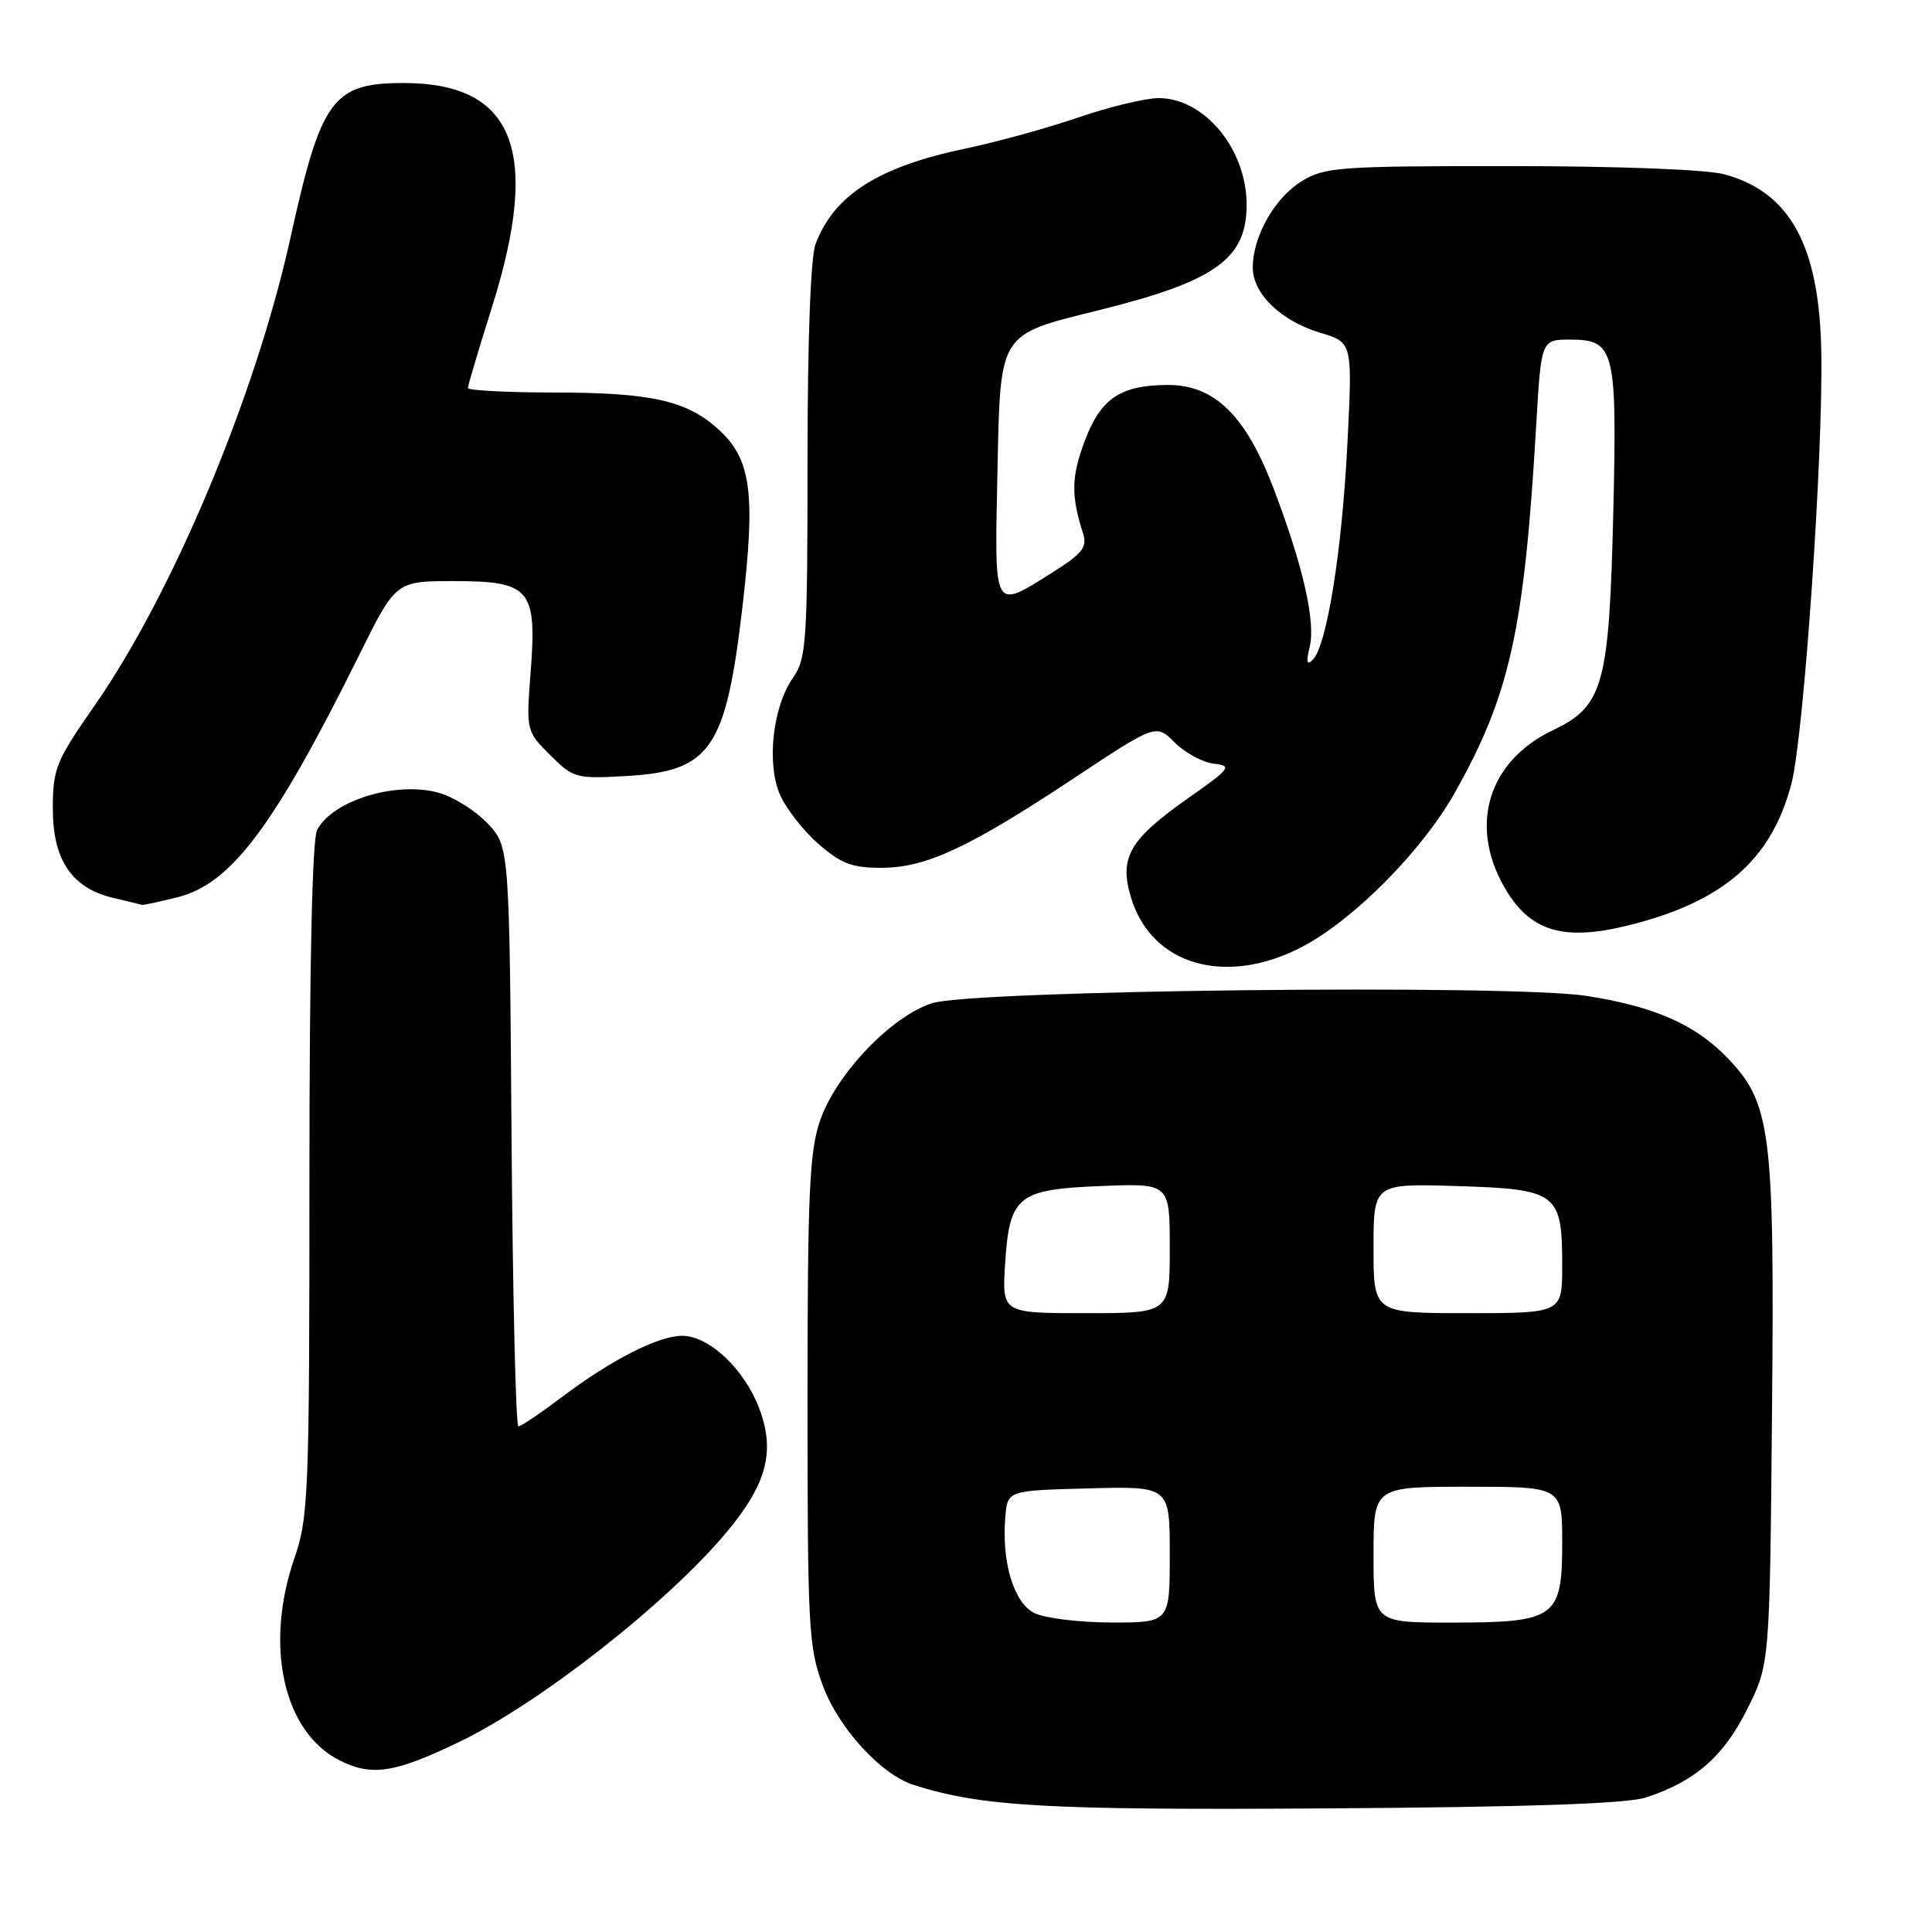<?xml version="1.0" encoding="UTF-8" standalone="no"?>
<!DOCTYPE svg PUBLIC "-//W3C//DTD SVG 1.1//EN" "http://www.w3.org/Graphics/SVG/1.1/DTD/svg11.dtd" >
<svg xmlns="http://www.w3.org/2000/svg" xmlns:xlink="http://www.w3.org/1999/xlink" version="1.1" viewBox="0 0 256 256">
 <g >
 <path fill="currentColor"
d=" M 218.12 238.17 C 224.64 236.02 228.36 232.77 231.50 226.50 C 234.50 220.50 234.50 220.50 234.80 187.18 C 235.14 149.72 234.68 146.14 228.79 140.07 C 224.55 135.71 219.14 133.35 210.21 131.96 C 200.11 130.40 128.98 131.19 123.50 132.93 C 118.10 134.65 110.75 142.36 108.65 148.52 C 107.25 152.62 107.00 158.28 107.00 185.64 C 107.00 215.70 107.14 218.30 109.04 223.38 C 111.16 229.04 116.76 235.15 121.08 236.52 C 130.09 239.39 138.74 239.87 176.00 239.62 C 202.50 239.45 215.63 239.00 218.12 238.17 Z  M 60.74 230.87 C 71.45 225.74 88.40 212.45 96.28 203.02 C 101.63 196.62 102.76 192.28 100.58 186.56 C 98.59 181.36 93.94 177.00 90.38 177.00 C 87.24 177.00 80.98 180.19 74.44 185.13 C 71.62 187.26 69.04 189.00 68.69 189.00 C 68.35 189.00 67.94 171.70 67.78 150.56 C 67.50 112.13 67.50 112.13 64.55 109.05 C 62.92 107.35 60.00 105.54 58.05 105.02 C 52.38 103.51 44.11 106.06 42.02 109.96 C 41.37 111.18 41.00 127.92 41.00 156.28 C 41.00 198.08 40.88 201.03 39.00 206.50 C 35.01 218.10 37.57 229.52 45.00 233.26 C 49.24 235.40 52.27 234.94 60.74 230.87 Z  M 172.60 125.43 C 179.41 121.84 188.45 112.71 192.76 105.06 C 200.08 92.05 201.98 83.47 203.56 56.25 C 204.22 45.00 204.22 45.00 208.07 45.00 C 213.95 45.00 214.28 46.31 213.77 67.88 C 213.21 90.90 212.47 93.56 205.71 96.79 C 197.26 100.83 194.63 109.26 199.28 117.46 C 202.63 123.38 207.03 124.77 215.68 122.64 C 228.33 119.52 234.73 113.96 237.38 103.82 C 239.01 97.54 241.59 60.27 241.33 46.61 C 241.07 32.55 237.21 25.47 228.50 23.10 C 226.13 22.46 214.54 22.01 200.12 22.01 C 177.41 22.00 175.51 22.14 172.47 24.02 C 168.89 26.23 166.00 31.33 166.00 35.45 C 166.00 38.93 169.74 42.54 174.99 44.11 C 179.22 45.38 179.22 45.38 178.53 58.94 C 177.81 73.10 175.80 85.62 173.94 87.43 C 173.17 88.20 173.05 87.73 173.53 85.77 C 174.36 82.44 172.69 75.07 168.78 64.79 C 165.08 55.05 160.94 50.99 154.72 51.01 C 148.42 51.04 145.82 52.81 143.70 58.52 C 141.95 63.24 141.91 65.64 143.51 70.69 C 144.09 72.52 143.43 73.36 139.35 75.92 C 131.58 80.79 131.78 81.15 132.16 62.91 C 132.56 43.80 132.16 44.45 145.69 41.08 C 161.18 37.23 165.28 34.25 165.18 26.90 C 165.08 19.63 159.53 13.00 153.54 13.00 C 151.79 13.00 147.01 14.15 142.93 15.55 C 138.84 16.95 132.12 18.81 128.00 19.67 C 116.40 22.09 110.53 25.82 108.07 32.32 C 107.41 34.05 107.00 45.13 107.00 61.11 C 107.00 85.06 106.85 87.29 105.09 89.79 C 102.42 93.58 101.56 101.01 103.30 105.18 C 104.07 107.02 106.36 109.99 108.39 111.77 C 111.43 114.44 112.89 115.00 116.78 114.99 C 122.71 114.98 128.36 112.35 142.34 103.09 C 153.18 95.91 153.18 95.91 155.67 98.40 C 157.04 99.76 159.36 101.02 160.83 101.19 C 163.32 101.48 163.09 101.79 157.40 105.79 C 149.64 111.25 148.27 113.63 149.86 118.91 C 152.56 127.93 162.45 130.76 172.60 125.43 Z  M 23.55 118.88 C 30.65 117.09 36.31 109.54 47.62 86.75 C 52.45 77.00 52.45 77.00 60.17 77.00 C 70.28 77.00 71.16 78.05 70.31 89.09 C 69.72 96.82 69.73 96.89 72.89 100.04 C 75.95 103.10 76.32 103.21 82.96 102.83 C 94.18 102.20 96.18 99.28 98.38 80.39 C 100.15 65.20 99.53 60.78 95.11 56.81 C 90.90 53.05 86.20 52.01 73.25 52.01 C 67.06 52.00 62.00 51.73 62.00 51.41 C 62.00 51.08 63.44 46.24 65.20 40.66 C 71.70 19.99 68.15 11.00 53.48 11.00 C 44.08 11.00 42.54 13.11 38.49 31.50 C 33.89 52.37 22.92 78.58 12.51 93.53 C 7.39 100.88 7.00 101.86 7.00 107.17 C 7.00 113.97 9.52 117.68 15.02 118.98 C 16.93 119.43 18.64 119.84 18.81 119.90 C 18.98 119.95 21.11 119.50 23.55 118.88 Z  M 137.04 213.73 C 134.32 212.35 132.71 207.00 133.21 201.00 C 133.50 197.50 133.50 197.50 144.25 197.22 C 155.00 196.93 155.00 196.93 155.00 205.97 C 155.00 215.00 155.00 215.00 147.25 214.99 C 142.99 214.98 138.39 214.41 137.04 213.73 Z  M 182.00 206.00 C 182.00 197.00 182.00 197.00 194.50 197.00 C 207.00 197.00 207.00 197.00 207.00 204.44 C 207.00 214.39 206.15 215.00 192.28 215.00 C 182.00 215.00 182.00 215.00 182.00 206.00 Z  M 133.18 167.49 C 133.76 158.44 134.81 157.59 146.03 157.15 C 155.00 156.80 155.00 156.80 155.00 165.40 C 155.00 174.00 155.00 174.00 143.88 174.00 C 132.77 174.00 132.77 174.00 133.18 167.49 Z  M 182.00 165.41 C 182.00 156.82 182.00 156.82 193.08 157.16 C 206.36 157.57 207.00 158.05 207.00 167.69 C 207.00 174.00 207.00 174.00 194.50 174.00 C 182.00 174.00 182.00 174.00 182.00 165.41 Z "/>
</g>
</svg>